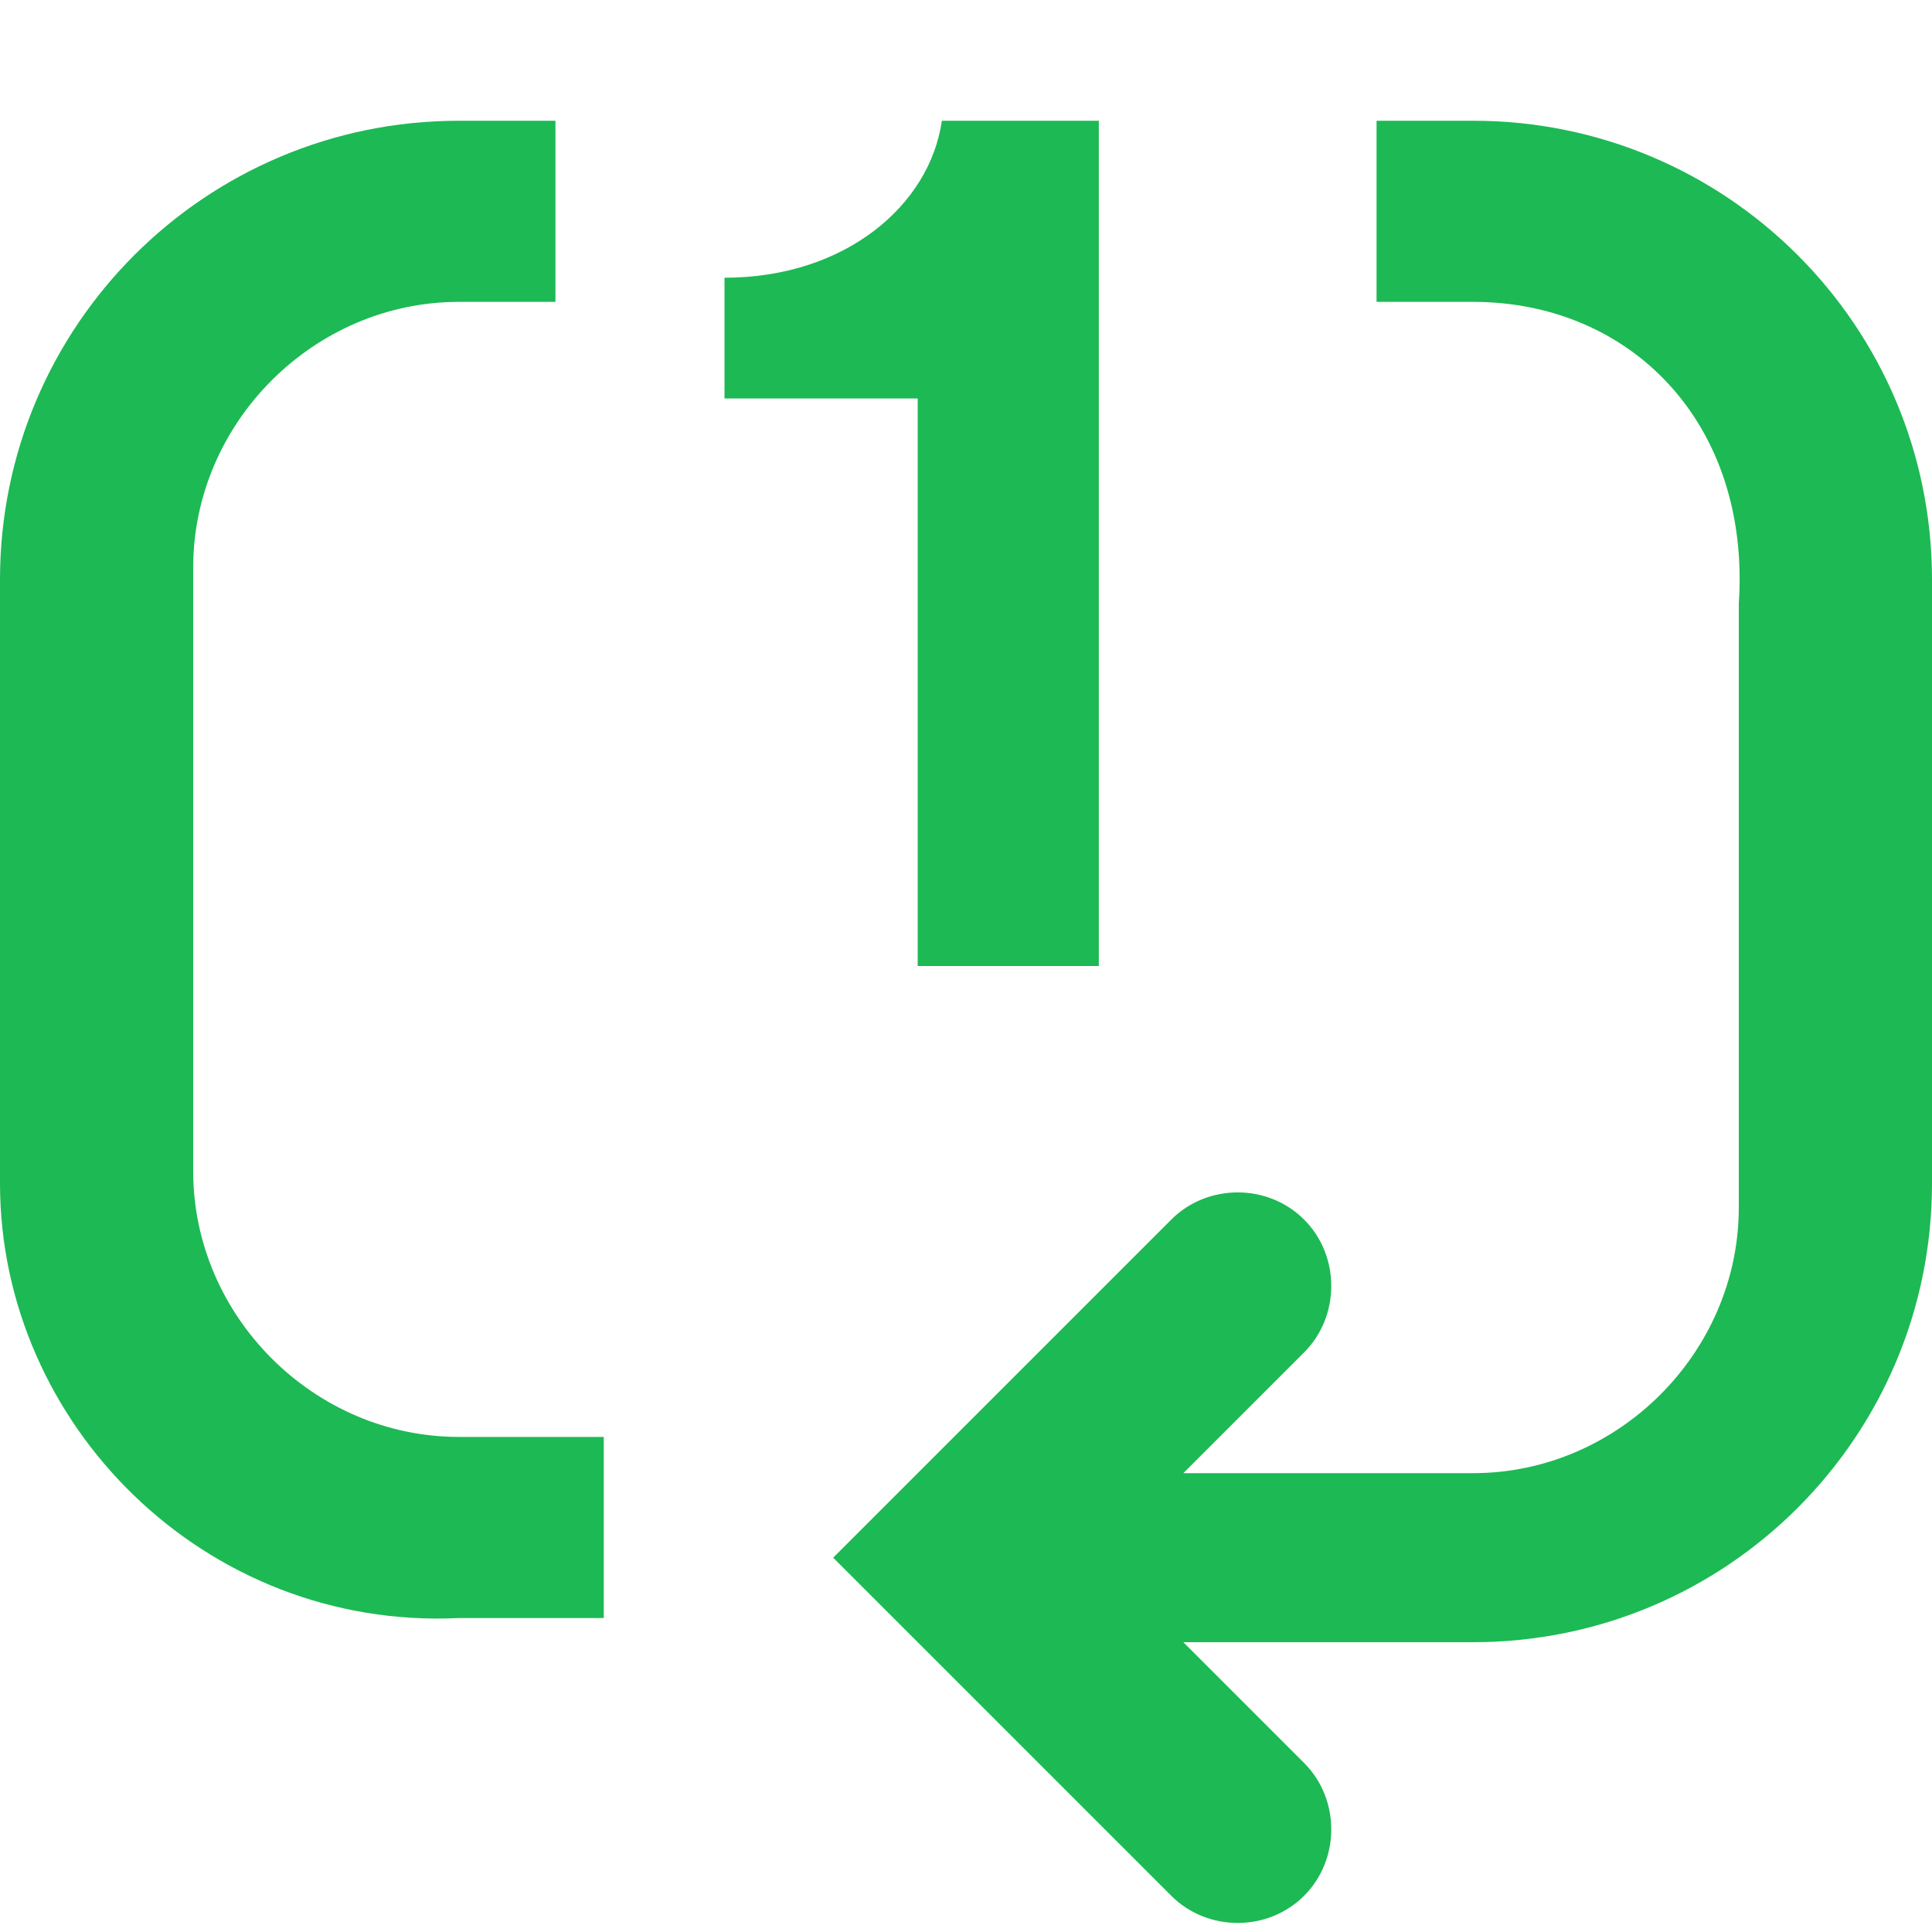<?xml version="1.0" encoding="utf-8"?>
<!-- Generator: Adobe Illustrator 27.2.0, SVG Export Plug-In . SVG Version: 6.00 Build 0)  -->
<svg version="1.1" id="Layer_1" xmlns="http://www.w3.org/2000/svg" xmlns:xlink="http://www.w3.org/1999/xlink" x="0px" y="0px"
	 viewBox="0 0 16 16" style="enable-background:new 0 0 16 16;" xml:space="preserve">
<style type="text/css">
	.st0{fill:#1DB954;}
</style>
<path class="st0" d="M0,4.8C0,2.7,1.7,1,3.8,1h0.8v1.5H3.8c-1.2,0-2.2,1-2.2,2.2v5c0,1.2,1,2.2,2.2,2.2H5v1.5H3.8
	C1.7,13.5,0,11.8,0,9.8V4.8z M12.2,2.5h-0.8V1h0.8C14.3,1,16,2.7,16,4.8v5c0,2.1-1.7,3.8-3.8,3.8H9.8l1,1c0.3,0.3,0.3,0.8,0,1.1
	c-0.3,0.3-0.8,0.3-1.1,0c0,0,0,0,0,0l-2.8-2.8l2.8-2.8c0.3-0.3,0.8-0.3,1.1,0c0.3,0.3,0.3,0.8,0,1.1c0,0,0,0,0,0l-1,1h2.4
	c1.2,0,2.2-1,2.2-2.2v-5C14.5,3.5,13.5,2.5,12.2,2.5z"/>
<path class="st0" d="M9.1,8V1H7.8C7.7,1.7,7,2.3,6,2.3v1h1.6V8H9.1z"/>
</svg>
